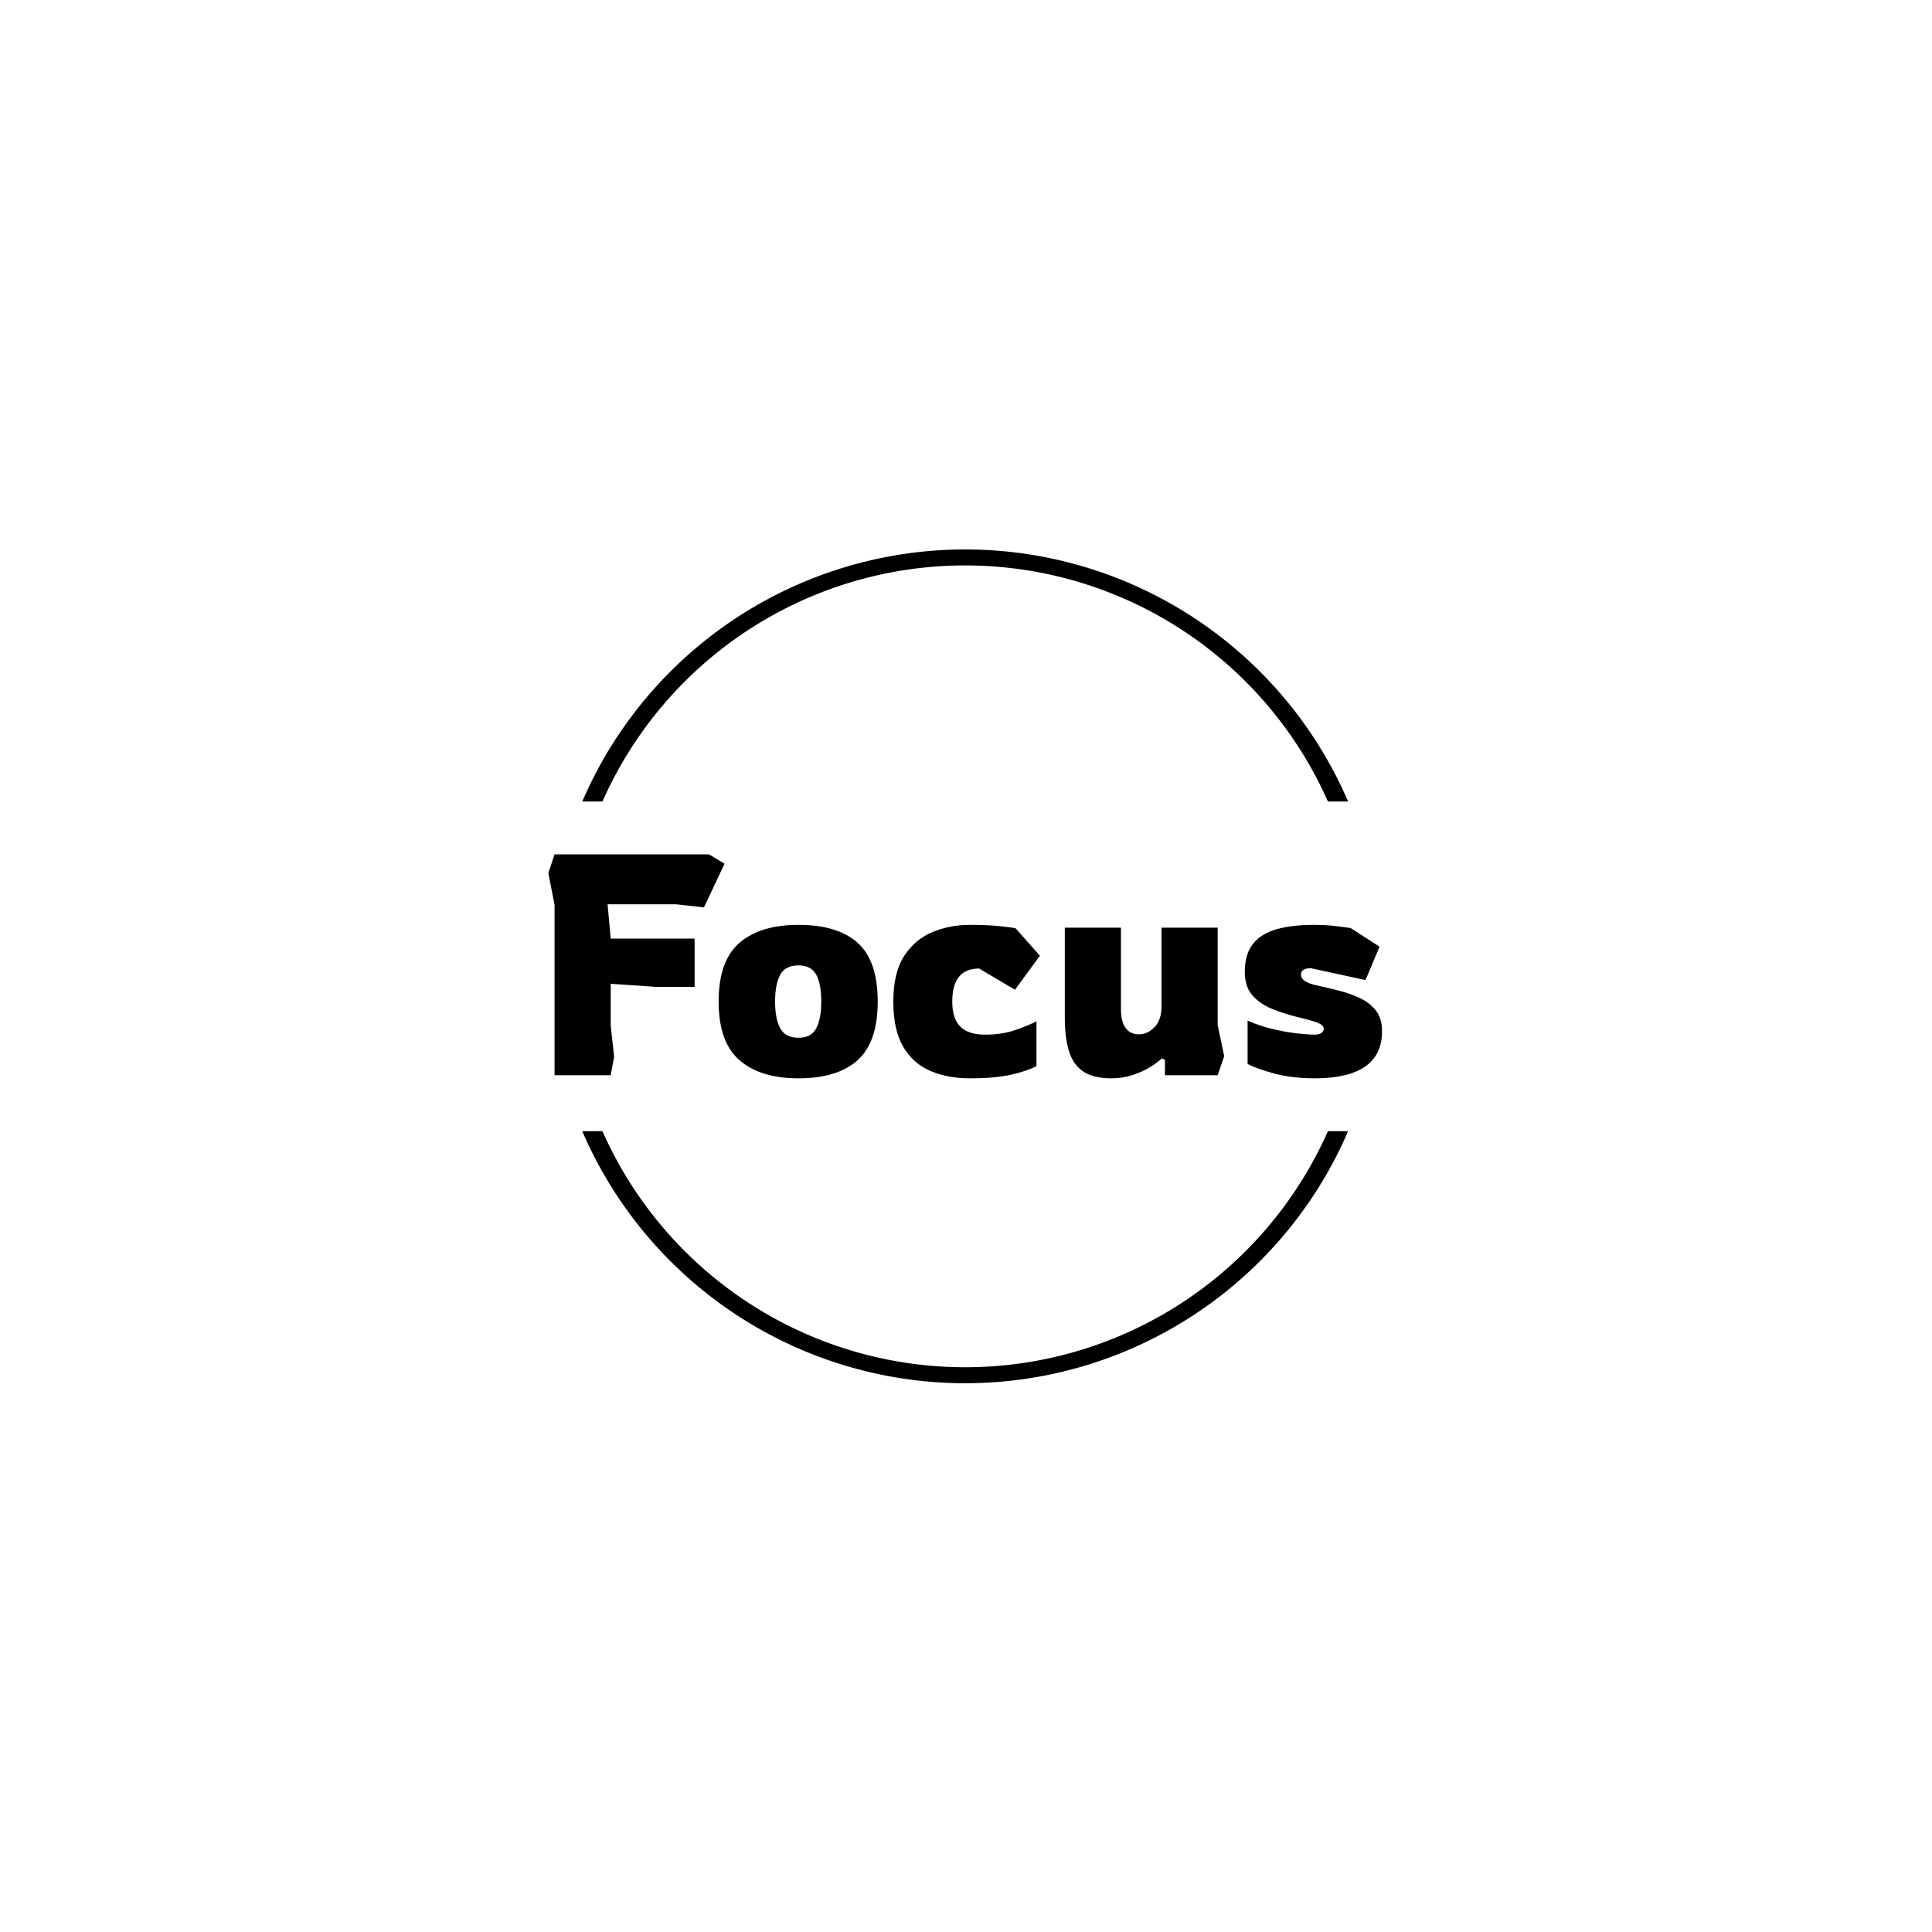 <svg xmlns="http://www.w3.org/2000/svg" version="1.1" xmlns:xlink="http://www.w3.org/1999/xlink" xmlns:svgjs="http://svgjs.dev/svgjs" width="1000" height="1000" viewBox="0 0 1000 1000"><rect width="1000" height="1000" fill="#ffffff"></rect><g transform="matrix(0.7,0,0,0.7,149.576,282.127)"><svg viewBox="0 0 396 247" data-background-color="#ffffff" preserveAspectRatio="xMidYMid meet" height="623" width="1000" xmlns="http://www.w3.org/2000/svg" xmlns:xlink="http://www.w3.org/1999/xlink"><g id="tight-bounds" transform="matrix(1,0,0,1,0.24,-0.1)"><svg viewBox="0 0 395.52 247.2" height="247.2" width="395.52"><g><svg></svg></g><g><svg viewBox="0 0 395.52 247.2" height="247.2" width="395.52"><g transform="matrix(1,0,0,1,75.544,90.771)"><svg viewBox="0 0 244.431 65.657" height="65.657" width="244.431"><g><svg viewBox="0 0 244.431 65.657" height="65.657" width="244.431"><g><svg viewBox="0 0 244.431 65.657" height="65.657" width="244.431"><g><svg viewBox="0 0 244.431 65.657" height="65.657" width="244.431"><g id="textblocktransform"><svg viewBox="0 0 244.431 65.657" height="65.657" width="244.431" id="textblock"><g><svg viewBox="0 0 244.431 65.657" height="65.657" width="244.431"><g transform="matrix(1,0,0,1,0,0)"><svg width="244.431" viewBox="3 -35.4 133.64 35.9" height="65.657" data-palette-color="#010c80"><path d="M13 0L4 0 4-27.3 3-32.4 4-35.4 28.75-35.4 31.25-33.9 27.95-26.9 23.45-27.4 12.5-27.4 13-21.9 26.45-21.9 26.45-14.15 20.4-14.15 13-14.65 13-7.95 13.55-2.95 13 0ZM43.1 0.5L43.1 0.5Q37 0.5 33.65-2.4 30.3-5.3 30.3-11.8L30.3-11.8Q30.3-18.35 33.65-21.23 37-24.1 43.1-24.1L43.1-24.1Q49.35-24.1 52.57-21.23 55.8-18.35 55.8-11.8L55.8-11.8Q55.8-5.3 52.57-2.4 49.35 0.5 43.1 0.5ZM43.1-6L43.1-6Q45.15-6 45.95-7.53 46.75-9.05 46.75-11.8L46.75-11.8Q46.75-14.6 45.95-16.1 45.15-17.6 43.1-17.6L43.1-17.6Q41-17.6 40.17-16.1 39.35-14.6 39.35-11.8L39.35-11.8Q39.35-9.05 40.17-7.53 41-6 43.1-6ZM70.55 0.5L70.55 0.5Q67.09 0.5 64.32-0.65 61.55-1.8 59.92-4.5 58.3-7.2 58.3-11.8L58.3-11.8Q58.3-16.45 60.05-19.13 61.8-21.8 64.59-22.95 67.4-24.1 70.55-24.1L70.55-24.1Q73.3-24.1 75.27-23.9 77.25-23.7 77.9-23.55L77.9-23.55 81.8-19.15 77.8-13.7 72.05-17.1Q67.75-17.1 67.75-11.8L67.75-11.8Q67.75-9.05 69.05-7.78 70.34-6.5 73.05-6.5L73.05-6.5Q75.75-6.5 77.9-7.25 80.05-8 81.25-8.65L81.25-8.65 81.25-1.45Q79.7-0.65 77.17-0.08 74.65 0.5 70.55 0.5ZM93.29 0.5L93.29 0.5Q90.29 0.5 88.67-0.65 87.04-1.8 86.42-3.98 85.79-6.15 85.79-9.2L85.79-9.2 85.79-23.65 94.79-23.65 94.79-10.5Q94.79-8.65 95.52-7.6 96.24-6.55 97.69-6.55L97.69-6.55Q99.04-6.55 100.17-7.7 101.29-8.85 101.29-11.05L101.29-11.05 101.29-23.65 110.29-23.65 110.29-8.05 111.34-3.05 110.29 0 101.84 0 101.84-2.45 101.34-2.7Q100.69-2.05 99.47-1.3 98.24-0.55 96.67-0.03 95.09 0.5 93.29 0.5ZM125.89 0.5L125.89 0.5Q122.24 0.5 119.44-0.25 116.64-1 115.09-1.8L115.09-1.8 115.09-8.75Q117.14-7.85 119.32-7.35 121.49-6.85 123.24-6.68 124.99-6.5 125.74-6.5L125.74-6.5Q126.59-6.5 126.94-6.78 127.29-7.05 127.29-7.45L127.29-7.45Q127.29-8 126.39-8.38 125.49-8.75 122.99-9.35L122.99-9.35Q120.94-9.85 119.02-10.63 117.09-11.4 115.87-12.8 114.64-14.2 114.64-16.55L114.64-16.55Q114.64-19.45 115.99-21.1 117.34-22.75 119.84-23.43 122.34-24.1 125.69-24.1L125.69-24.1Q127.59-24.1 129.24-23.9 130.89-23.7 131.59-23.6L131.59-23.6 136.24-20.6 133.99-15.25 125.24-17.15Q123.64-17.15 123.64-16.1L123.64-16.1Q123.64-15 125.94-14.45L125.94-14.45Q127.74-14.05 129.64-13.58 131.54-13.1 133.12-12.35 134.69-11.6 135.67-10.35 136.64-9.1 136.64-7.05L136.64-7.05Q136.64-3.25 133.92-1.38 131.19 0.5 125.89 0.5Z" opacity="1" transform="matrix(1,0,0,1,0,0)" fill="#000000" class="wordmark-text-0" data-fill-palette-color="primary" id="text-0"></path></svg></g></svg></g></svg></g></svg></g><g></g></svg></g></svg></g></svg></g><g><path d="M85.506 75.271A122.216 122.216 0 0 1 310.014 75.271L304.093 75.271A116.295 116.295 0 0 0 91.427 75.271L85.506 75.271M85.506 171.929A122.216 122.216 0 0 0 310.014 171.929L304.093 171.929A116.295 116.295 0 0 1 91.427 171.929L85.506 171.929" fill="#000000" stroke="transparent" data-fill-palette-color="tertiary"></path></g></svg></g><defs></defs></svg><rect width="395.52" height="247.2" fill="none" stroke="none" visibility="hidden"></rect></g></svg></g></svg>